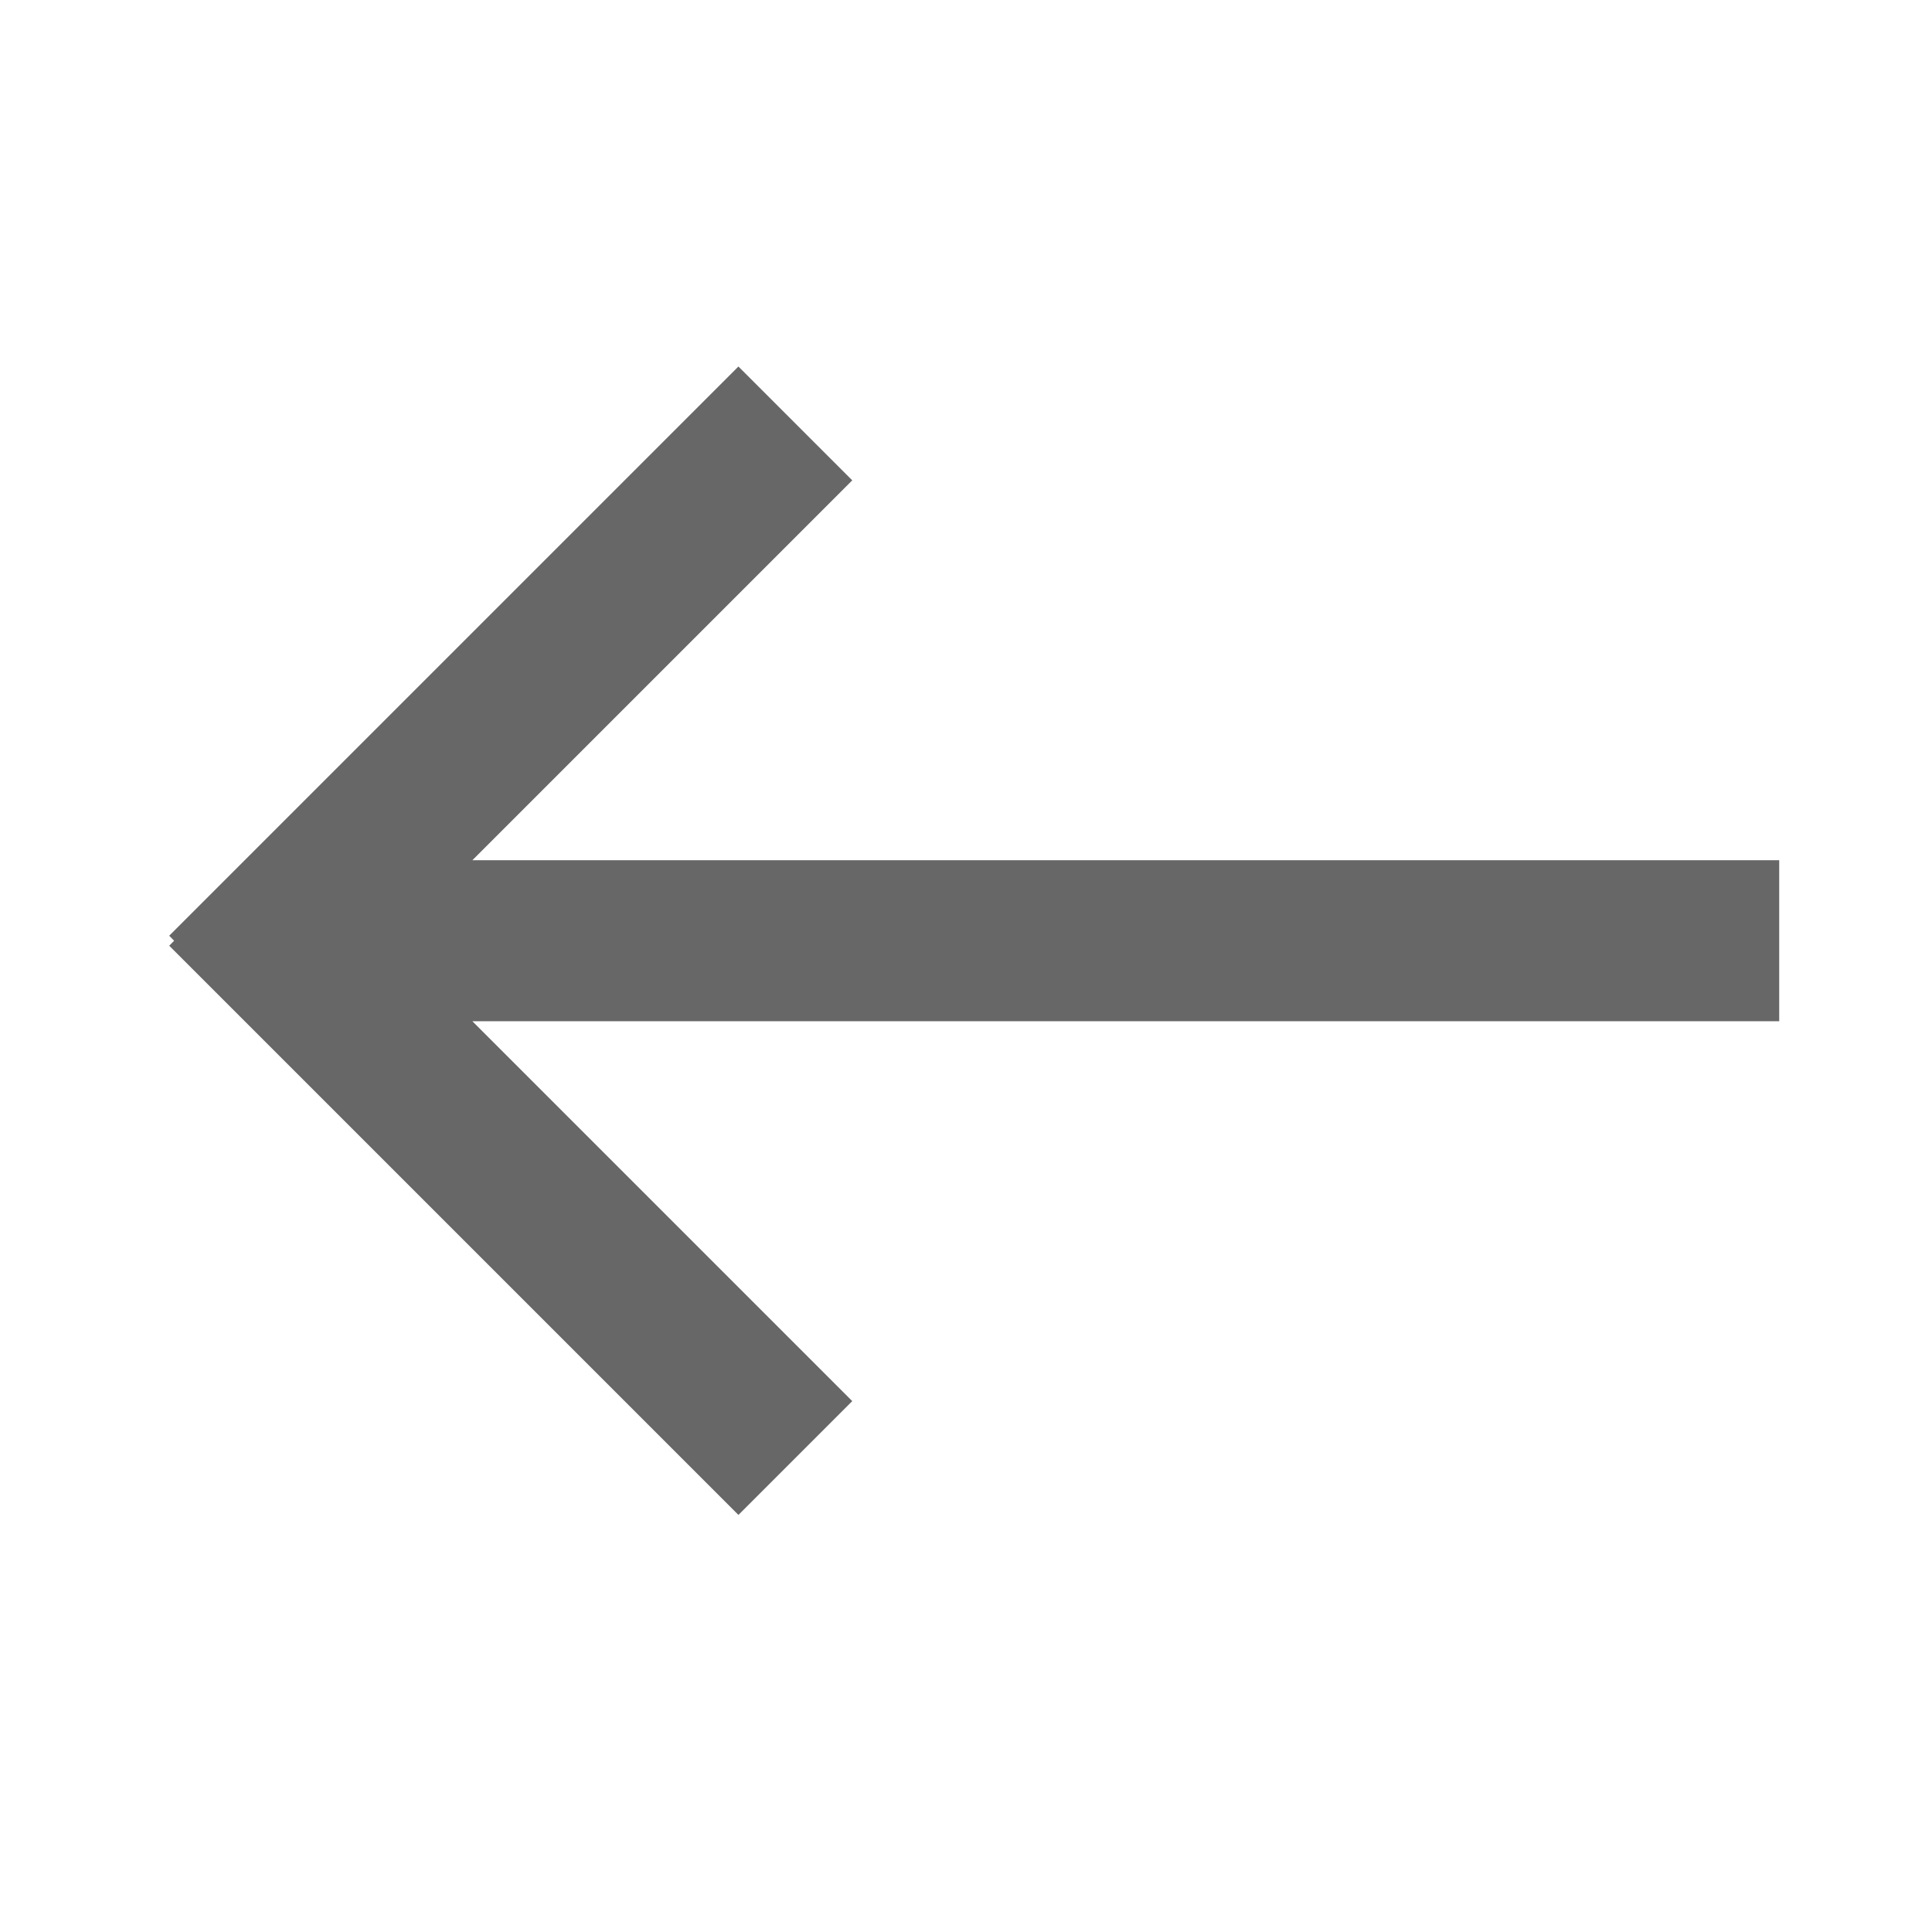 <svg width="24" height="24" viewBox="0 0 24 24" fill="none" xmlns="http://www.w3.org/2000/svg">
<path d="M2.102 11.624L9.173 4.553L10.587 5.967L5.868 10.686H22.102V12.686H5.868L10.587 17.405L9.173 18.819L2.102 11.748L2.163 11.686L2.102 11.624Z" fill="#676767"/>
</svg>
